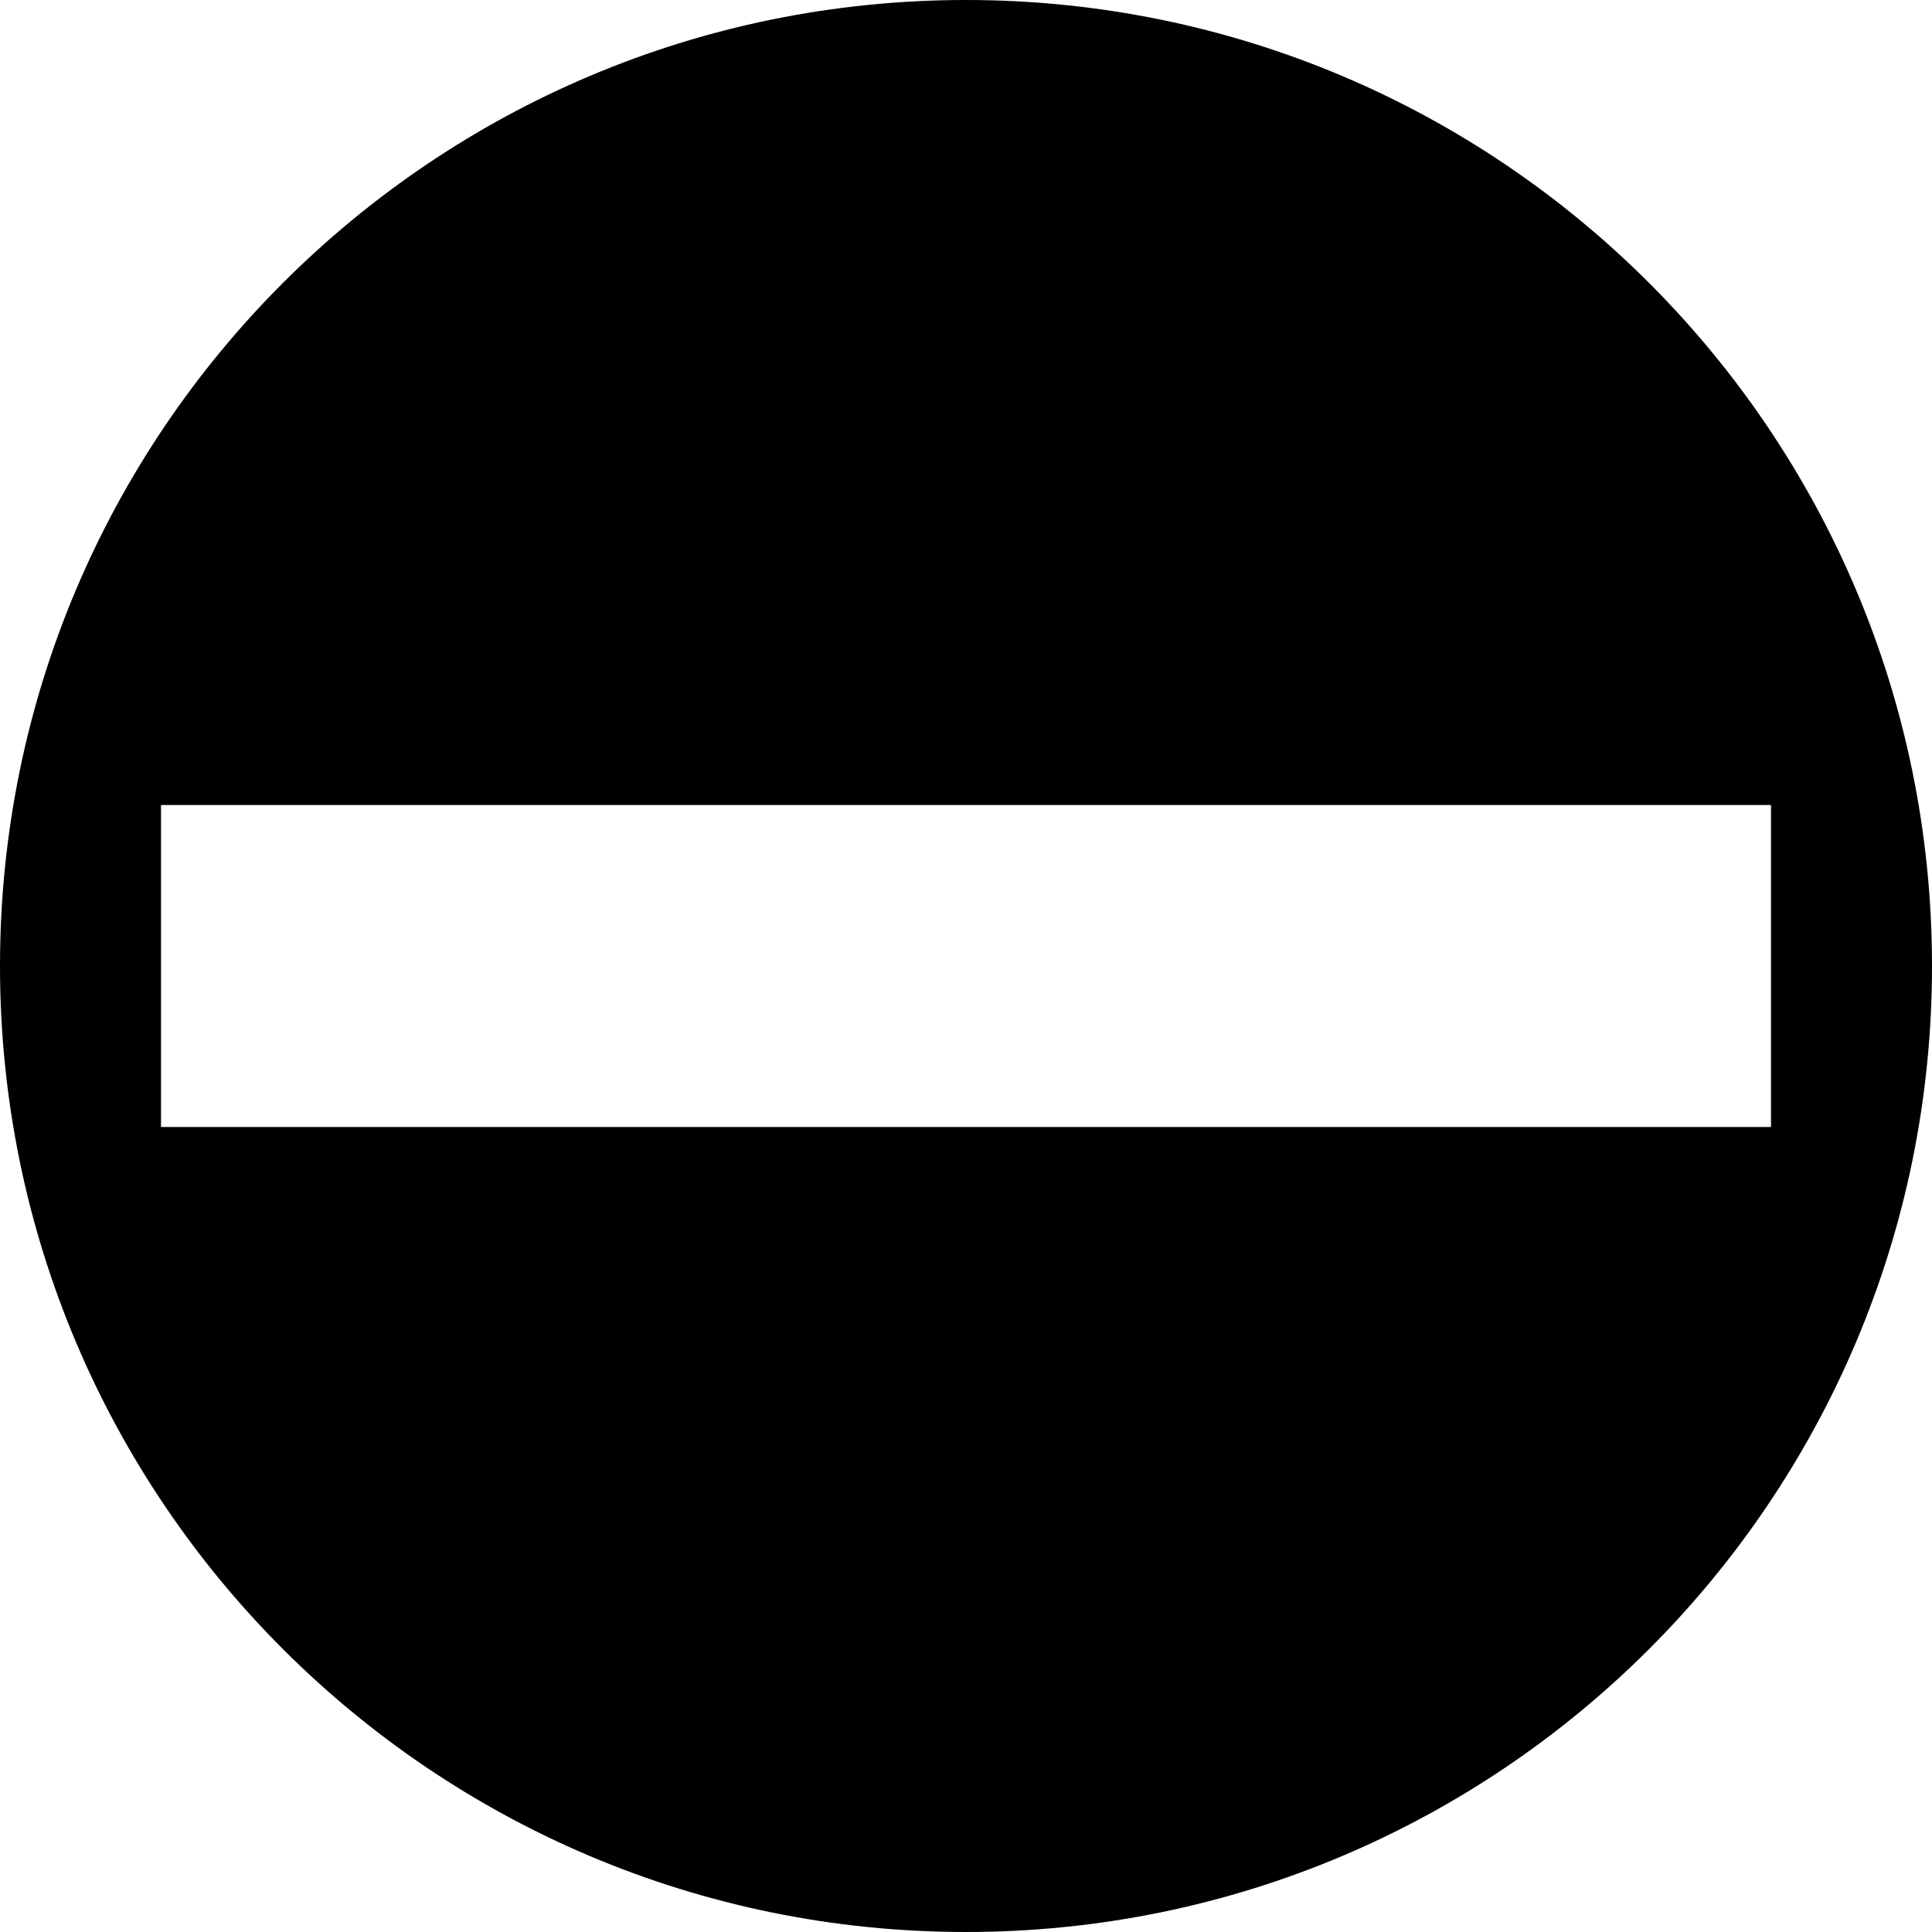 <svg width="600" height="600" viewBox="0 0 600 600" version="1.1" xmlns="http://www.w3.org/2000/svg" xmlns:xlink="http://www.w3.org/1999/xlink" xmlns:figma="http://www.figma.com/figma/ns">
<rect x="0" y="0" width="600" height="600" fill="#808080" stroke="none"/>
<title>u26D4-NO ENTRY</title>
<desc>Created using Figma</desc>
<g id="Canvas" transform="matrix(50 0 0 50 -7750 -9750)" figma:type="canvas">
<g id="u26D4-NO ENTRY" style="mix-blend-mode:normal;" figma:type="frame">
<path d="M 155 195L 167 195L 167 207L 155 207L 155 195Z" fill="#FFFFFF"/>
<g id="Exclude" style="mix-blend-mode:normal;" figma:type="vector-operation">
<use xlink:href="#path0_fill" transform="translate(155 195)" style="mix-blend-mode:normal;"/>
</g>
</g>
</g>
<defs>
<path id="path0_fill" fill-rule="evenodd" d="M 6 12C 9.314 12 12 9.314 12 6C 12 2.686 9.314 0 6 0C 2.686 0 0 2.686 0 6C 0 9.314 2.686 12 6 12ZM 11 5L 1 5L 1 7L 11 7L 11 5Z"/>
</defs>
</svg>
